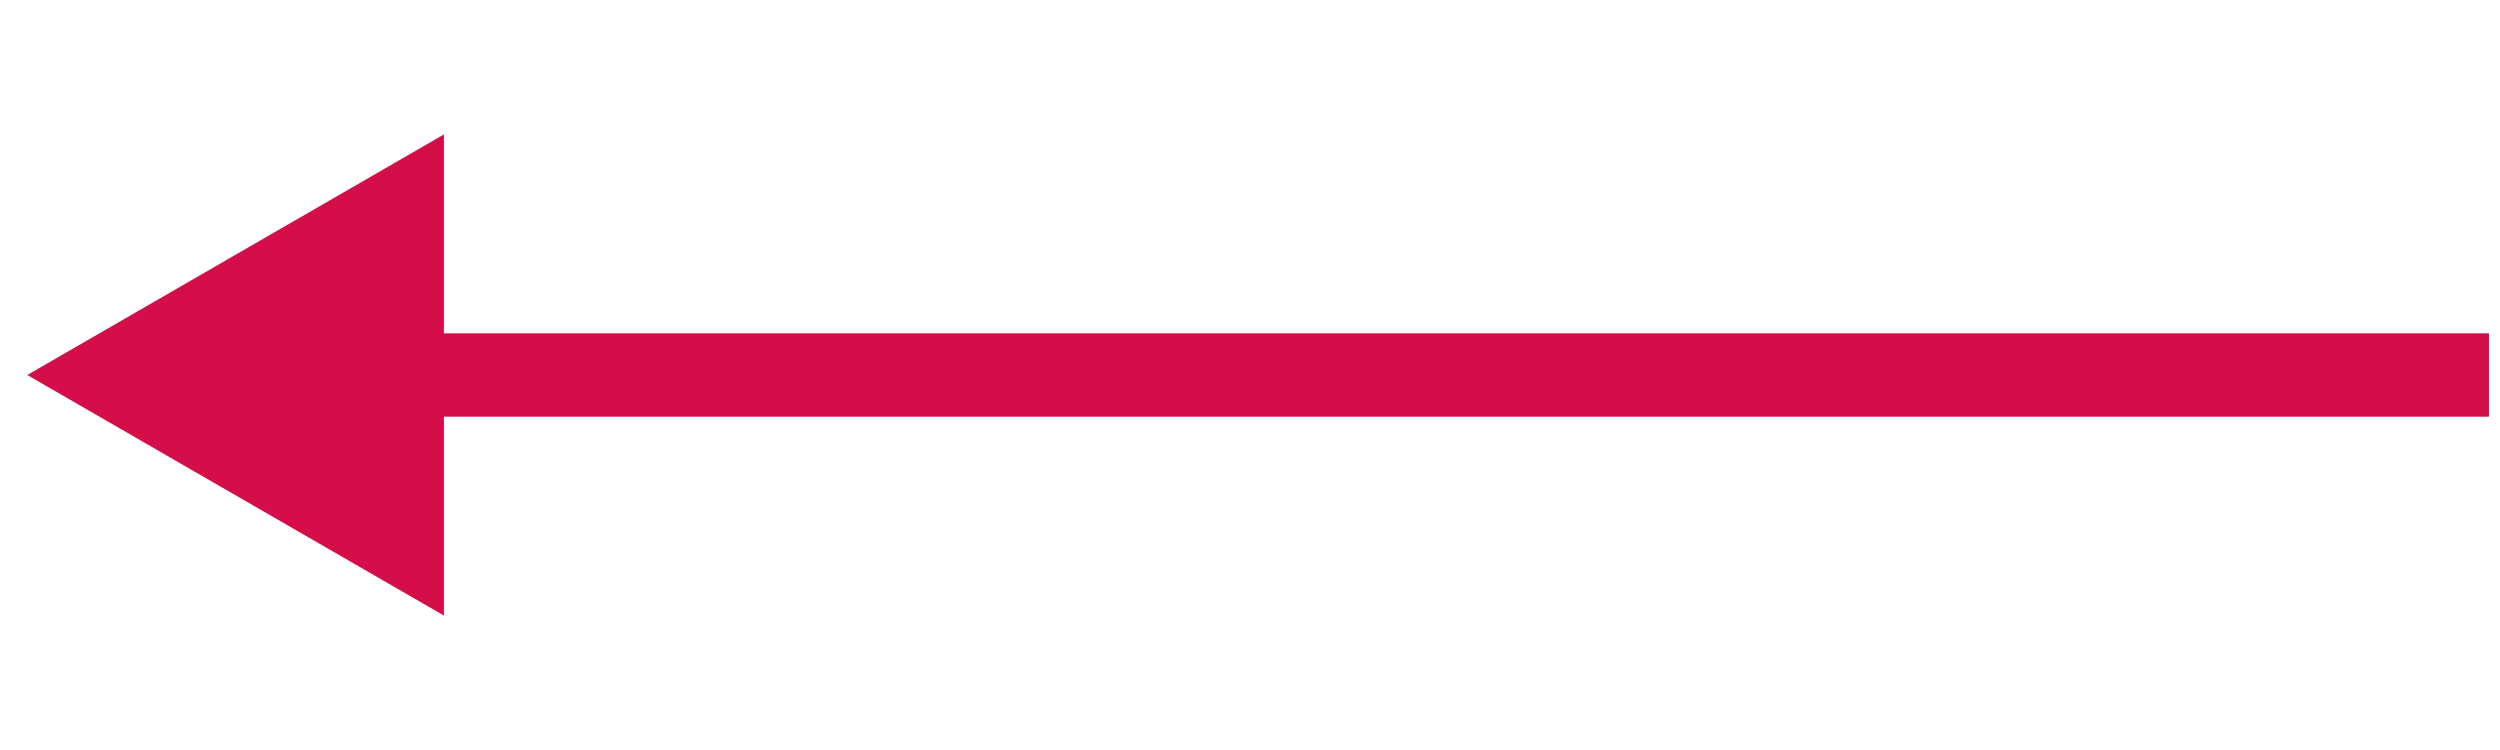 <svg width="60" height="18" viewBox="0 0 90 18" fill="#d40e49" xmlns="http://www.w3.org/2000/svg">
<path d="M0.981 9L15.981 0.34V17.66L0.981 9ZM89.603 10.5H14.481V7.5H89.603V10.5Z" fill="#d40e49"/>
</svg>
